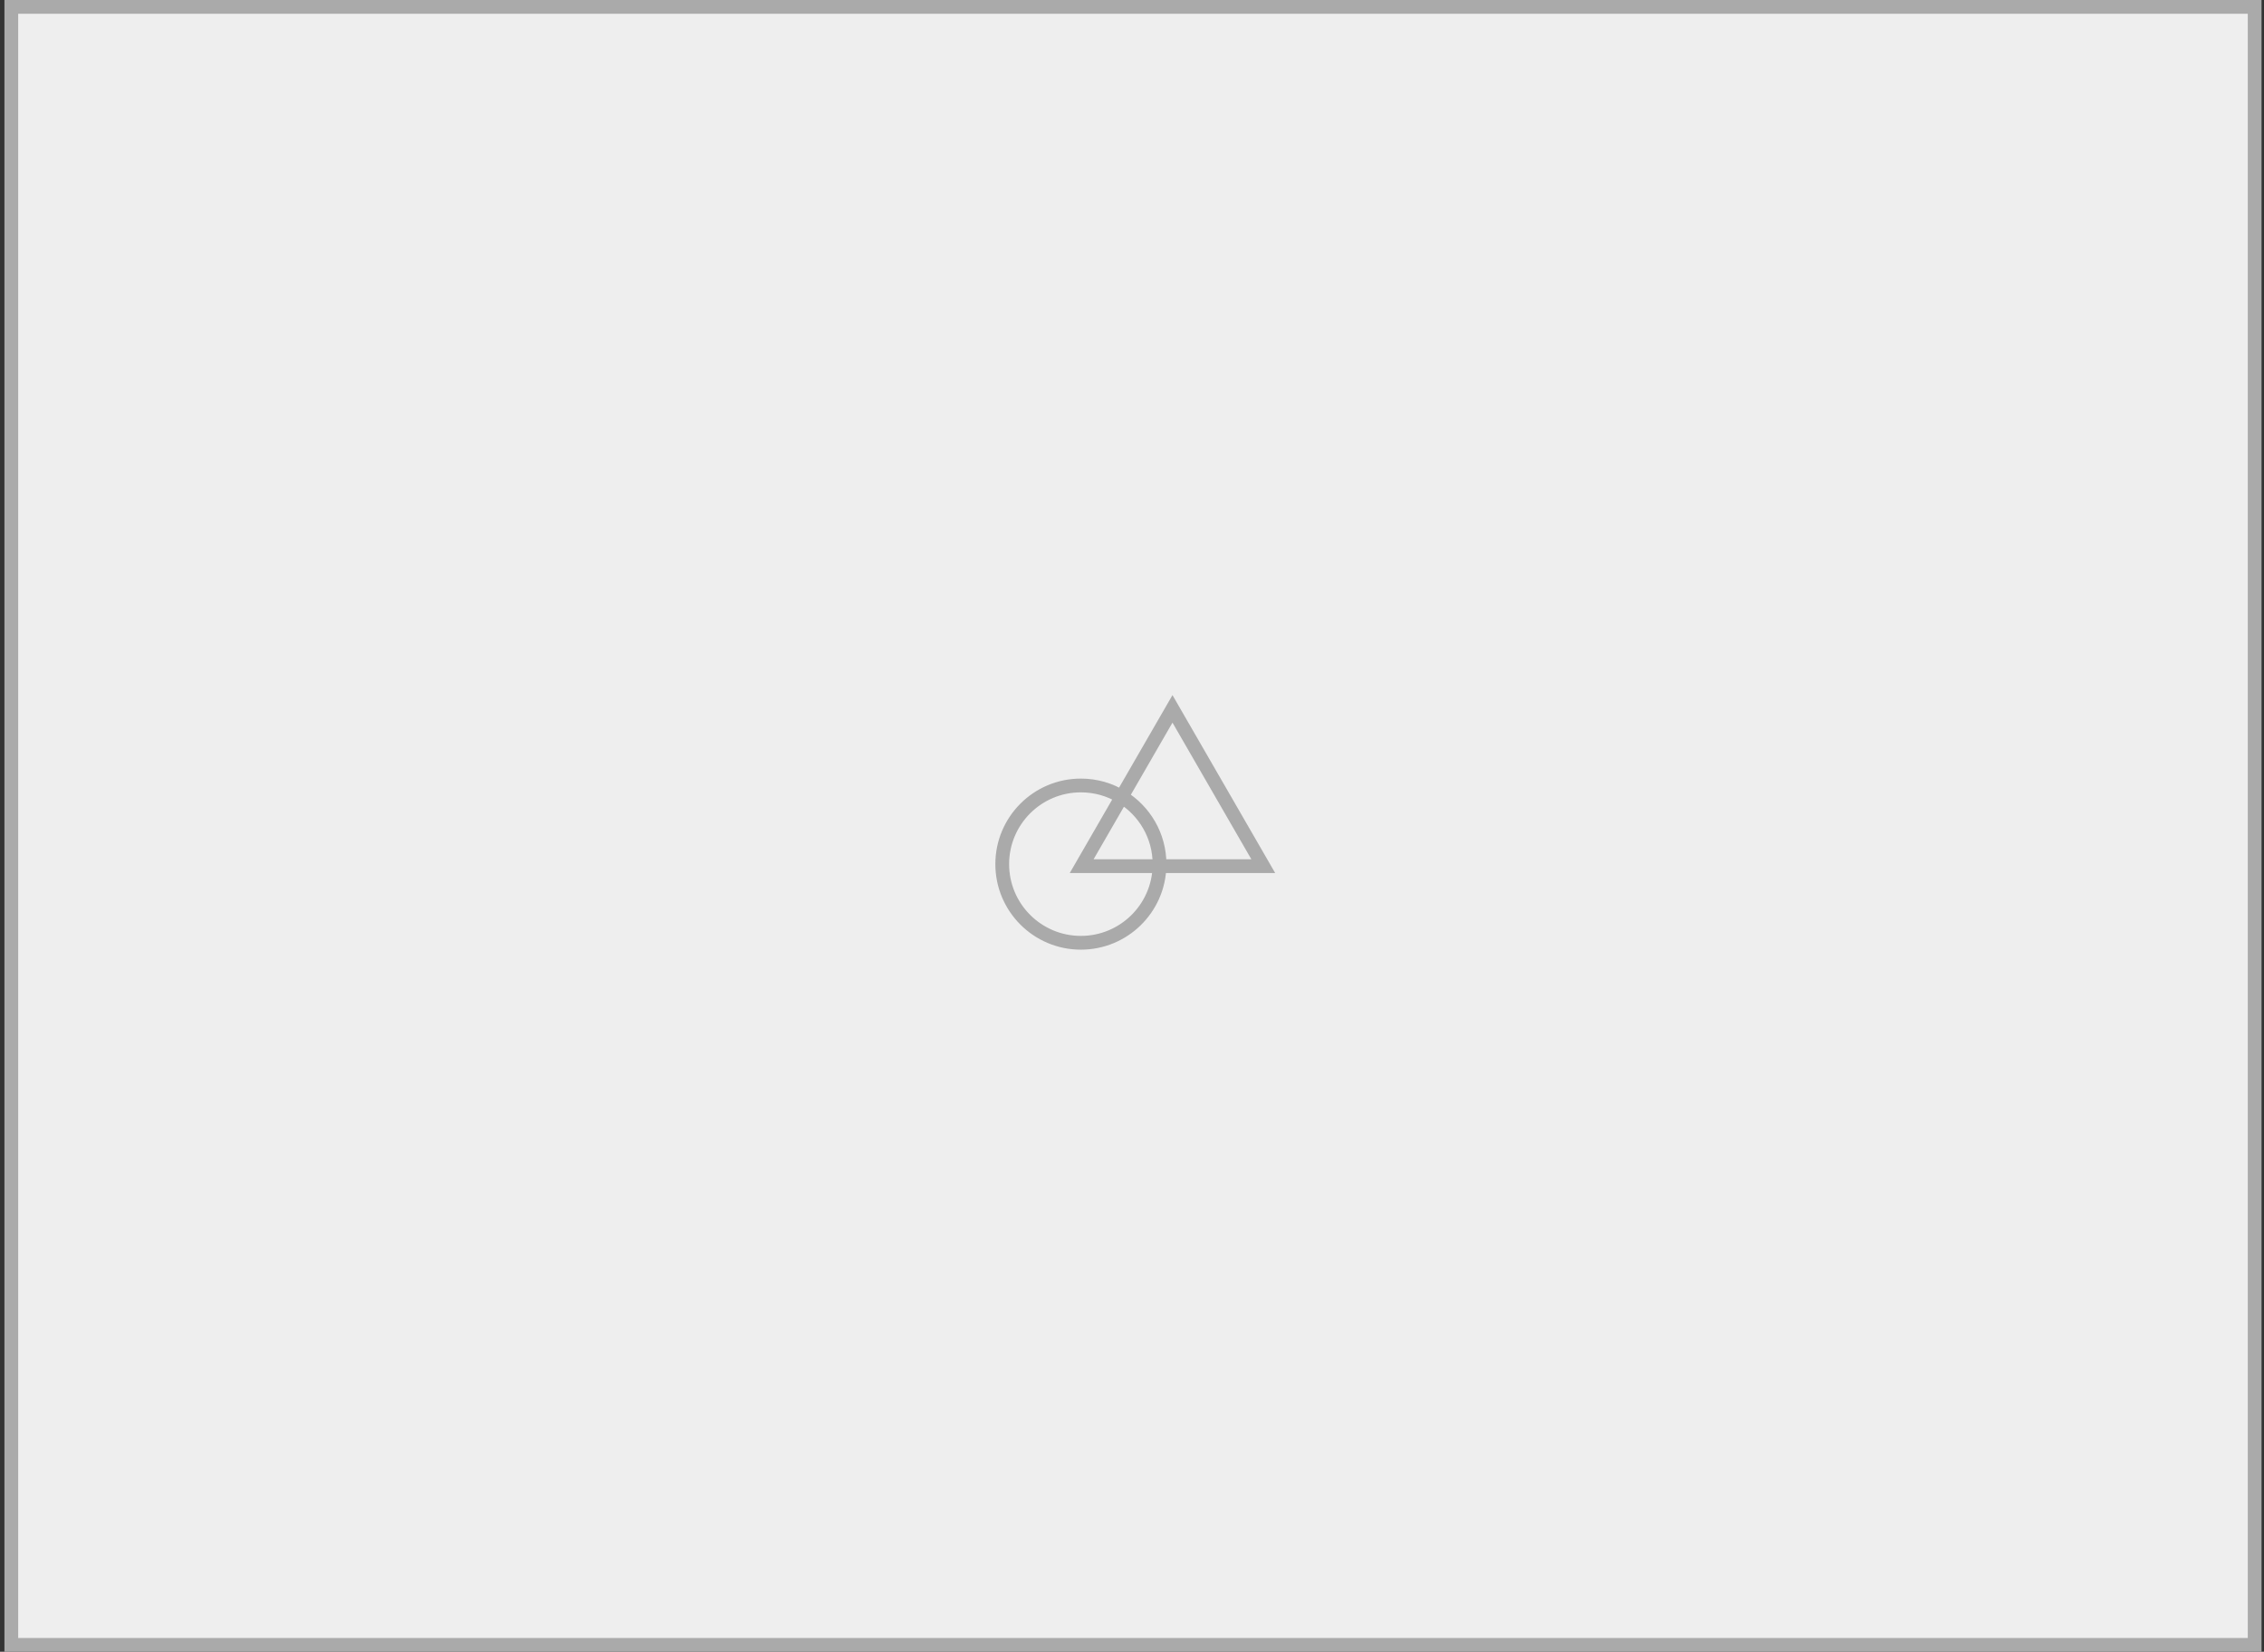 <svg width="329" height="240" viewBox="0 0 329 240" fill="none" xmlns="http://www.w3.org/2000/svg">
<rect x="0" y="0" width="329" height="240" fill="#333333" stroke="none"/>
<rect x="1.643" y="1" width="326" height="238" fill="#EEEEEE"/>
<path d="M170.382 103L171.248 102.5L170.382 101L169.516 102.5L170.382 103ZM183.578 125.857V126.857H185.31L184.444 125.357L183.578 125.857ZM157.185 125.857L156.319 125.357L155.453 126.857H157.185V125.857ZM169.516 103.5L182.712 126.357L184.444 125.357L171.248 102.5L169.516 103.5ZM163.866 116.286L171.248 103.5L169.516 102.5L162.134 115.286L163.866 116.286ZM157.071 115.13C159.054 115.13 160.904 115.682 162.48 116.641L163.519 114.932C161.639 113.788 159.43 113.13 157.071 113.13V115.13ZM146.643 125.559C146.643 119.799 151.312 115.13 157.071 115.13V113.13C150.207 113.13 144.643 118.695 144.643 125.559H146.643ZM157.071 135.987C151.312 135.987 146.643 131.318 146.643 125.559H144.643C144.643 132.423 150.207 137.987 157.071 137.987V135.987ZM167.496 125.832C167.352 131.465 162.74 135.987 157.071 135.987V137.987C163.827 137.987 169.324 132.598 169.496 125.883L167.496 125.832ZM183.578 124.857H168.496V126.857H183.578V124.857ZM168.496 124.857H157.185V126.857H168.496V124.857ZM158.051 126.357L163.866 116.286L162.134 115.286L156.319 125.357L158.051 126.357ZM162.48 116.641C165.492 118.472 167.5 121.781 167.5 125.559H169.5C169.5 121.054 167.103 117.11 163.519 114.932L162.48 116.641ZM167.5 125.559C167.5 125.65 167.499 125.741 167.496 125.832L169.496 125.883C169.498 125.775 169.5 125.667 169.5 125.559H167.5Z" fill="#AAAAAA"/>
<rect x="1.643" y="1" width="326" height="238" stroke="#AAAAAA" stroke-width="2"/>
</svg>
